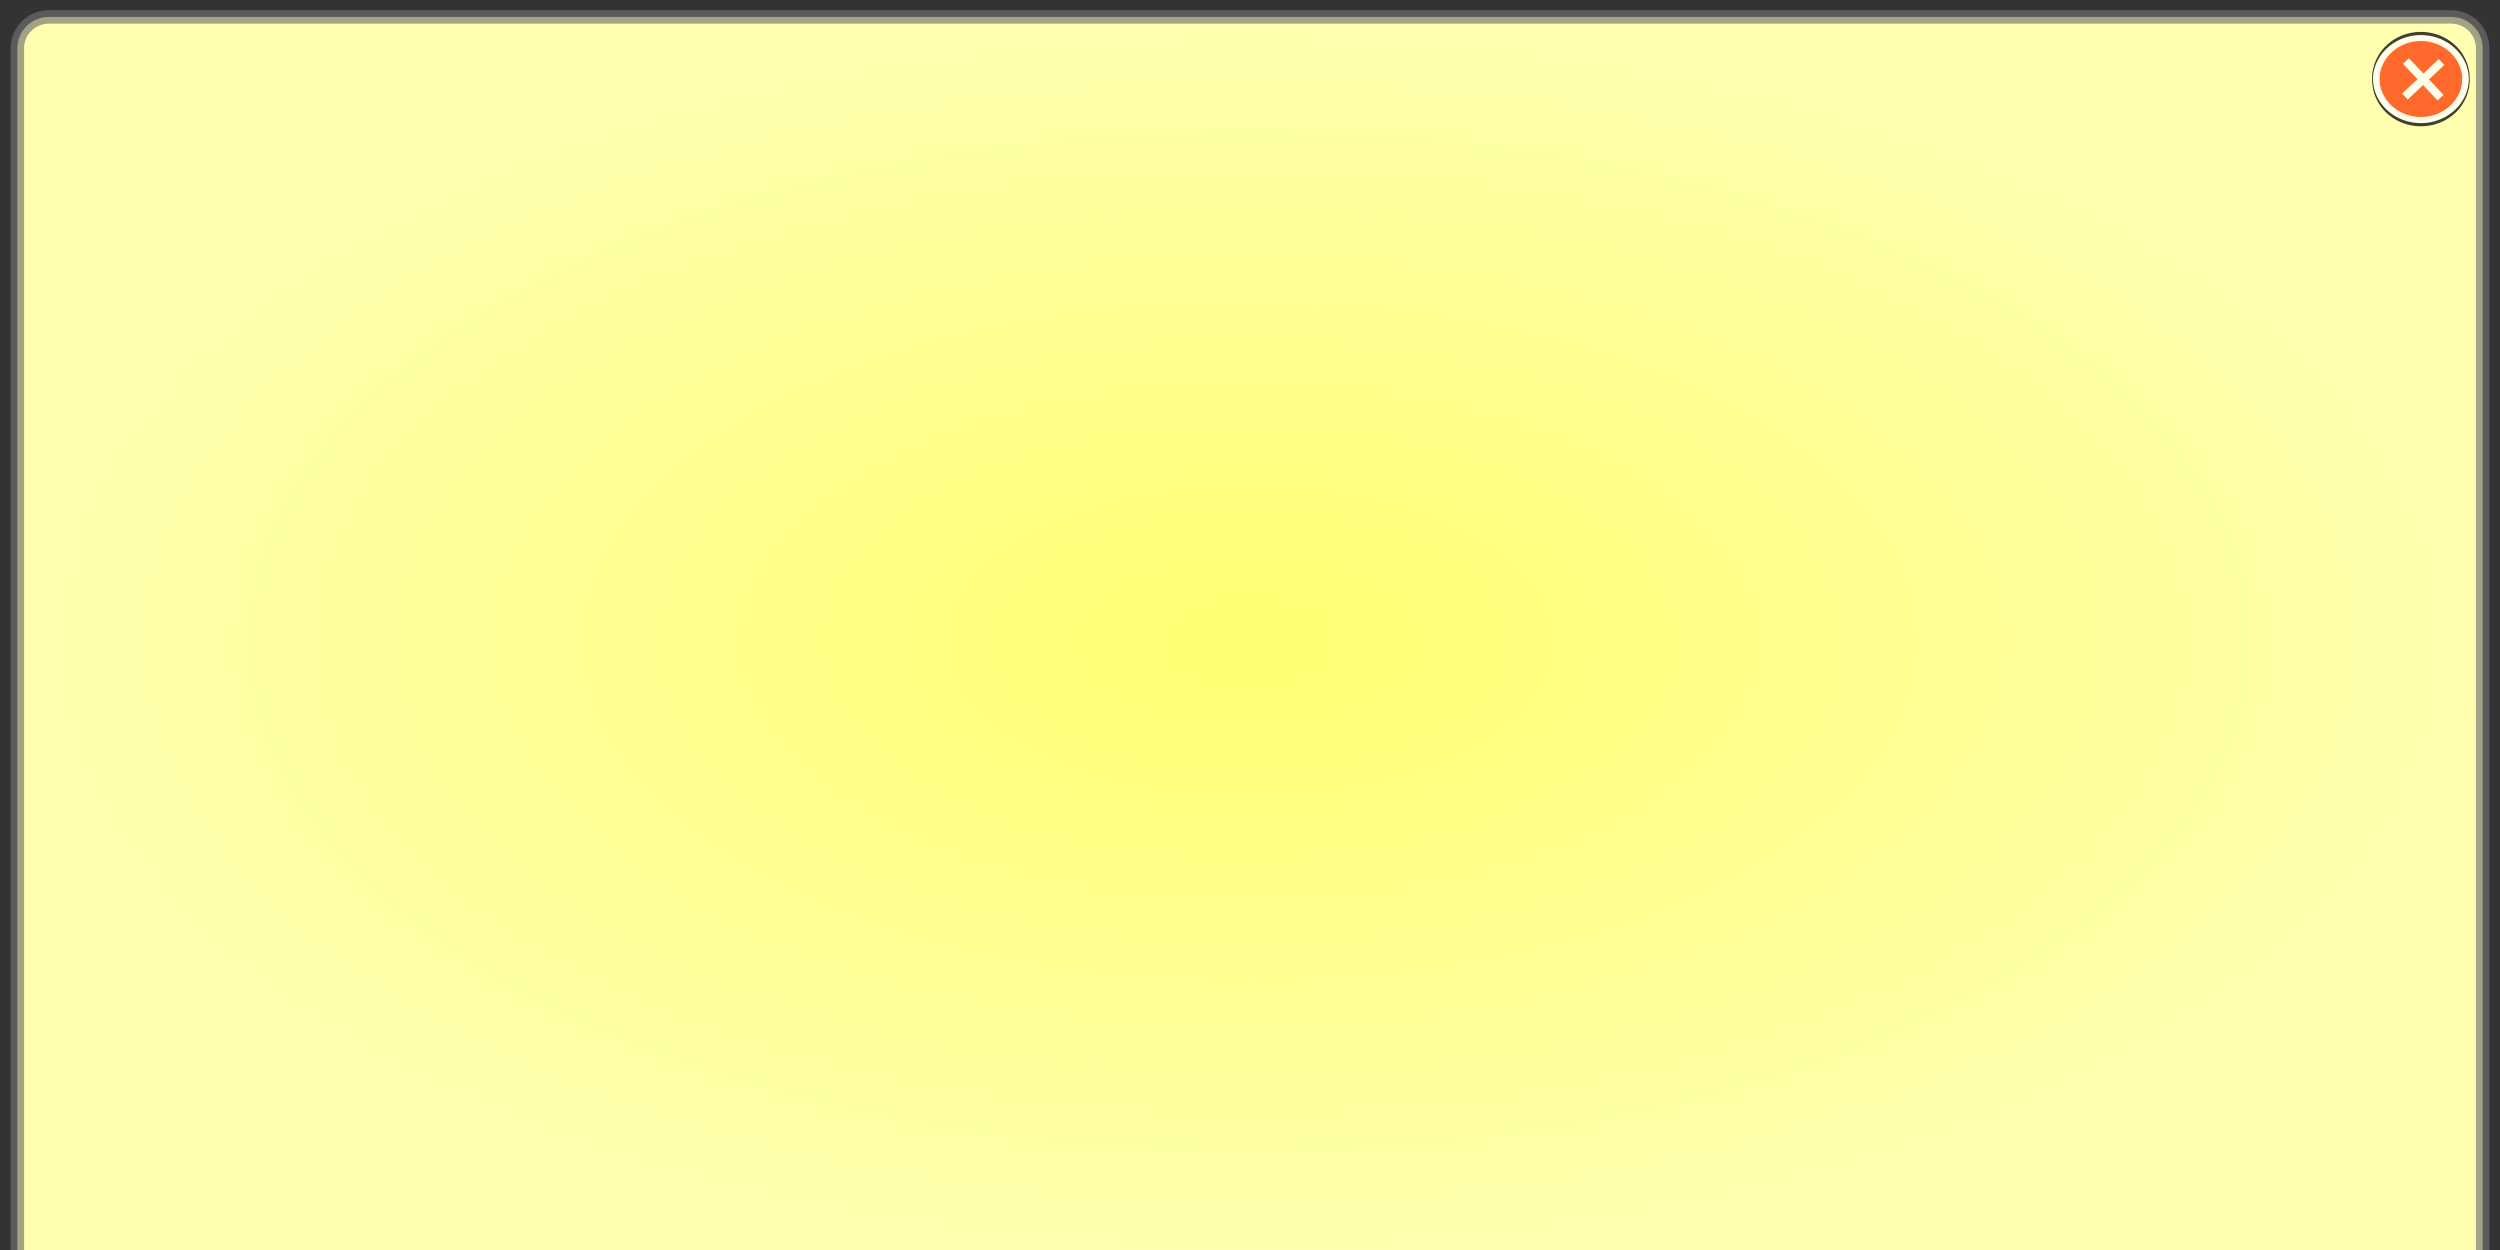 <?xml version="1.0" encoding="UTF-8" standalone="no"?>
<!-- Created with Inkscape (http://www.inkscape.org/) -->
<svg
   xmlns:dc="http://purl.org/dc/elements/1.1/"
   xmlns:cc="http://creativecommons.org/ns#"
   xmlns:rdf="http://www.w3.org/1999/02/22-rdf-syntax-ns#"
   xmlns:svg="http://www.w3.org/2000/svg"
   xmlns="http://www.w3.org/2000/svg"
   xmlns:xlink="http://www.w3.org/1999/xlink"
   xmlns:sodipodi="http://sodipodi.sourceforge.net/DTD/sodipodi-0.dtd"
   xmlns:inkscape="http://www.inkscape.org/namespaces/inkscape"
   width="400"
   height="200"
   id="svg2"
   sodipodi:version="0.32"
   inkscape:version="0.46"
   version="1.0"
   sodipodi:docname="rotated_notifier.svg"
   inkscape:output_extension="org.inkscape.output.svg.inkscape">
  <rect width="100%" height="100%" fill="#333333" stroke="none"/>
  <defs
     id="defs4">
    <linearGradient
       id="linearGradient3177">
      <stop
         style="stop-color:#ffcc00;stop-opacity:1;"
         offset="0"
         id="stop3179" />
      <stop
         style="stop-color:#ffcc00;stop-opacity:0;"
         offset="1"
         id="stop3181" />
    </linearGradient>
    <linearGradient
       id="linearGradient3217">
      <stop
         style="stop-color:#524f4a;stop-opacity:0.569;"
         offset="0"
         id="stop3219" />
      <stop
         style="stop-color:#000000;stop-opacity:0.557;"
         offset="1"
         id="stop3221" />
    </linearGradient>
    <linearGradient
       id="linearGradient3209">
      <stop
         style="stop-color:#ffff71;stop-opacity:1;"
         offset="0"
         id="stop3211" />
      <stop
         style="stop-color:#ffff71;stop-opacity:0.019;"
         offset="1"
         id="stop3213" />
    </linearGradient>
    <linearGradient
       id="linearGradient3201">
      <stop
         style="stop-color:#ffff45;stop-opacity:1;"
         offset="0"
         id="stop3203" />
      <stop
         style="stop-color:#ffc73f;stop-opacity:0;"
         offset="1"
         id="stop3205" />
    </linearGradient>
    <inkscape:perspective
       sodipodi:type="inkscape:persp3d"
       inkscape:vp_x="0 : 526.18109 : 1"
       inkscape:vp_y="0 : 1000 : 0"
       inkscape:vp_z="744.09448 : 526.18109 : 1"
       inkscape:persp3d-origin="372.04724 : 350.78739 : 1"
       id="perspective10" />
    <radialGradient
       inkscape:collect="always"
       xlink:href="#linearGradient3209"
       id="radialGradient3220"
       cx="200"
       cy="97.906"
       fx="200"
       fy="97.906"
       r="197.219"
       gradientTransform="matrix(1,0,0,-0.507,0,152.21)"
       gradientUnits="userSpaceOnUse" />
  </defs>
  <sodipodi:namedview
     id="base"
     pagecolor="#ffffff"
     bordercolor="#666666"
     borderopacity="1.0"
     inkscape:pageopacity="0.0"
     inkscape:pageshadow="2"
     inkscape:zoom="1.4142136"
     inkscape:cx="135.44535"
     inkscape:cy="103.98019"
     inkscape:document-units="px"
     inkscape:current-layer="layer1"
     showgrid="false"
     inkscape:window-width="1280"
     inkscape:window-height="742"
     inkscape:window-x="-4"
     inkscape:window-y="-3" />
  <g
     inkscape:label="Capa 1"
     inkscape:groupmode="layer"
     id="layer1">
    <path
       style="opacity:1;fill:#ffffb0;fill-opacity:1;stroke:#707070;stroke-width:2.149;stroke-linecap:round;stroke-linejoin:round;stroke-miterlimit:4;stroke-dasharray:none;stroke-dashoffset:0;stroke-opacity:0.664"
       d="M 2.781,202.52 L 2.781,7.707 C 2.781,4.937 5.039,2.707 7.844,2.707 L 392.156,2.707 C 394.961,2.707 397.219,4.937 397.219,7.707 L 397.219,202.52 L 2.781,202.52 z"
       id="rect2431" />
    <path
       id="path3212"
       d="M 2.781,202.52 L 2.781,7.707 C 2.781,4.937 5.039,2.707 7.844,2.707 L 392.156,2.707 C 394.961,2.707 397.219,4.937 397.219,7.707 L 397.219,202.52 L 2.781,202.52 z"
       style="opacity:1;fill:url(#radialGradient3220);fill-opacity:1;stroke:none;stroke-width:2.149;stroke-linecap:round;stroke-linejoin:round;stroke-miterlimit:4;stroke-dasharray:none;stroke-dashoffset:0;stroke-opacity:0.664" />
    <g
       id="g3334"
       transform="translate(14,-12)"
       style="opacity:0.75">
      <path
         transform="matrix(7.5738297e-2,0,0,0.254,358.269,-2.167)"
         d="M 301.227,105.601 A 102.177,28.638 0 1 1 96.874,105.601 A 102.177,28.638 0 1 1 301.227,105.601 z"
         sodipodi:ry="28.637823"
         sodipodi:rx="102.17693"
         sodipodi:cy="105.60125"
         sodipodi:cx="199.05055"
         id="path3324"
         style="fill:#ffffff;fill-opacity:1;stroke:#000000;stroke-width:2;stroke-linecap:round;stroke-linejoin:round;stroke-miterlimit:4;stroke-dasharray:none;stroke-dashoffset:0;stroke-opacity:1"
         sodipodi:type="arc" />
      <path
         transform="matrix(6.533252e-2,0,0,0.219,360.341,1.517)"
         sodipodi:type="arc"
         style="fill:#ff3700;fill-opacity:1;stroke:#fffafa;stroke-width:2;stroke-linecap:round;stroke-linejoin:round;stroke-miterlimit:4;stroke-dasharray:none;stroke-dashoffset:0;stroke-opacity:1"
         id="path3326"
         sodipodi:cx="199.05055"
         sodipodi:cy="105.60125"
         sodipodi:rx="102.17693"
         sodipodi:ry="28.637823"
         d="M 301.227,105.601 A 102.177,28.638 0 1 1 96.874,105.601 A 102.177,28.638 0 1 1 301.227,105.601 z" />
      <g
         transform="matrix(1.302,0,0,1.302,-167.589,13.458)"
         id="g3328">
        <path
           style="fill:none;fill-rule:evenodd;stroke:#ffffff;stroke-width:1px;stroke-linecap:butt;stroke-linejoin:miter;stroke-opacity:1"
           d="M 418,6.5 L 413.5,10.75"
           id="path3330" />
        <path
           id="path3332"
           d="M 413.625,6.375 L 417.875,10.875"
           style="fill:none;fill-rule:evenodd;stroke:#ffffff;stroke-width:1px;stroke-linecap:butt;stroke-linejoin:miter;stroke-opacity:1" />
      </g>
    </g>
  </g>
</svg>

